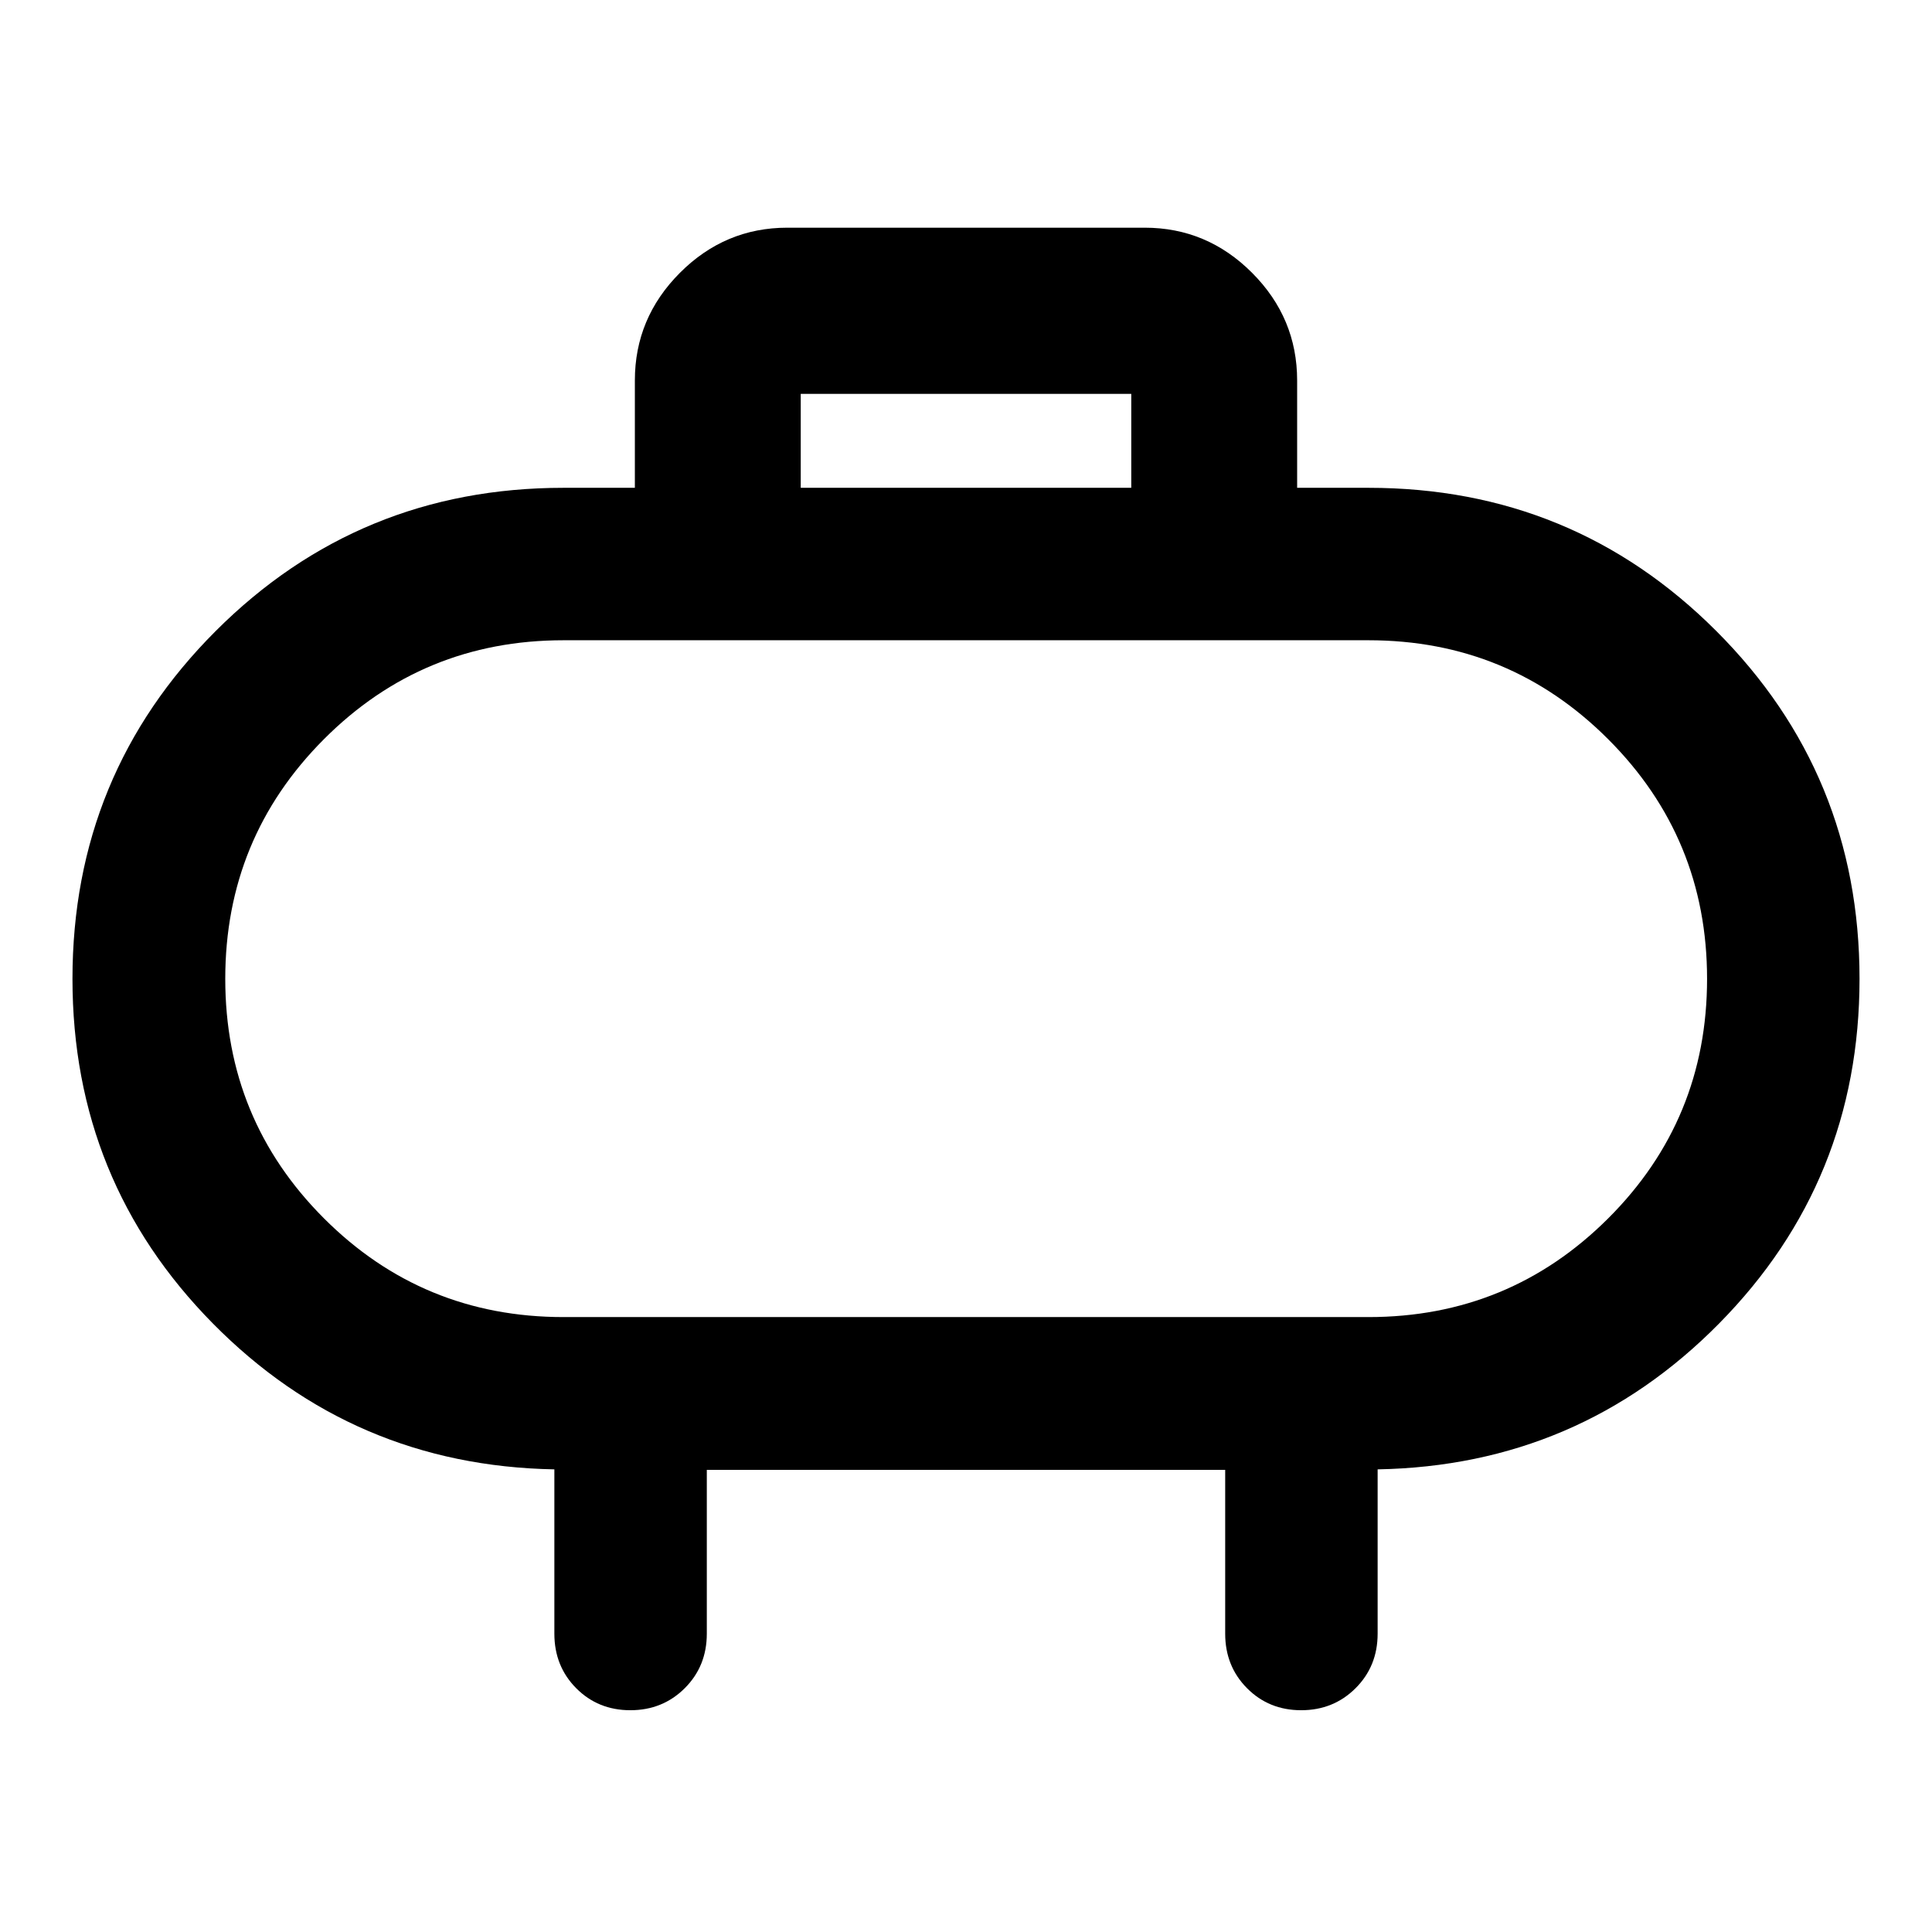 <svg xmlns="http://www.w3.org/2000/svg" viewBox="0 -960 960 960" width="32" height="32"><path d="M280-305.55h400q69.93 0 119.08-49.03 49.15-49.04 49.15-119.04 0-69.93-49.15-119.08-49.15-49.16-119.08-49.16H280q-70 0-119.04 49.16-49.03 49.15-49.03 119.08 0 69.92 49.03 119Q210-305.55 280-305.55Zm200-168.07Zm-82.12-243.99h164.24v-46.67H397.88v46.67Zm-46.67 487.97v81.41q0 16.16-10.97 27.1-10.97 10.93-27.02 10.93-16.05 0-26.91-10.93-10.85-10.94-10.85-27.1v-81.65q-100-1.83-169.72-72.53-69.73-70.69-69.73-171.21 0-101.66 71.17-172.83 71.16-71.16 172.82-71.16h35.46v-53.33q0-31.06 22.38-53.49 22.38-22.43 53.37-22.43h177.58q30.99 0 53.37 22.43t22.38 53.49v53.33H680q101.66 0 172.82 71.16 71.17 71.17 71.17 172.83 0 100.52-69.73 171.21-69.72 70.7-169.72 72.53v81.65q0 16.16-10.97 27.1-10.97 10.93-27.02 10.93-16.05 0-26.9-10.93-10.86-10.94-10.86-27.1v-81.41H351.21Z"/></svg>